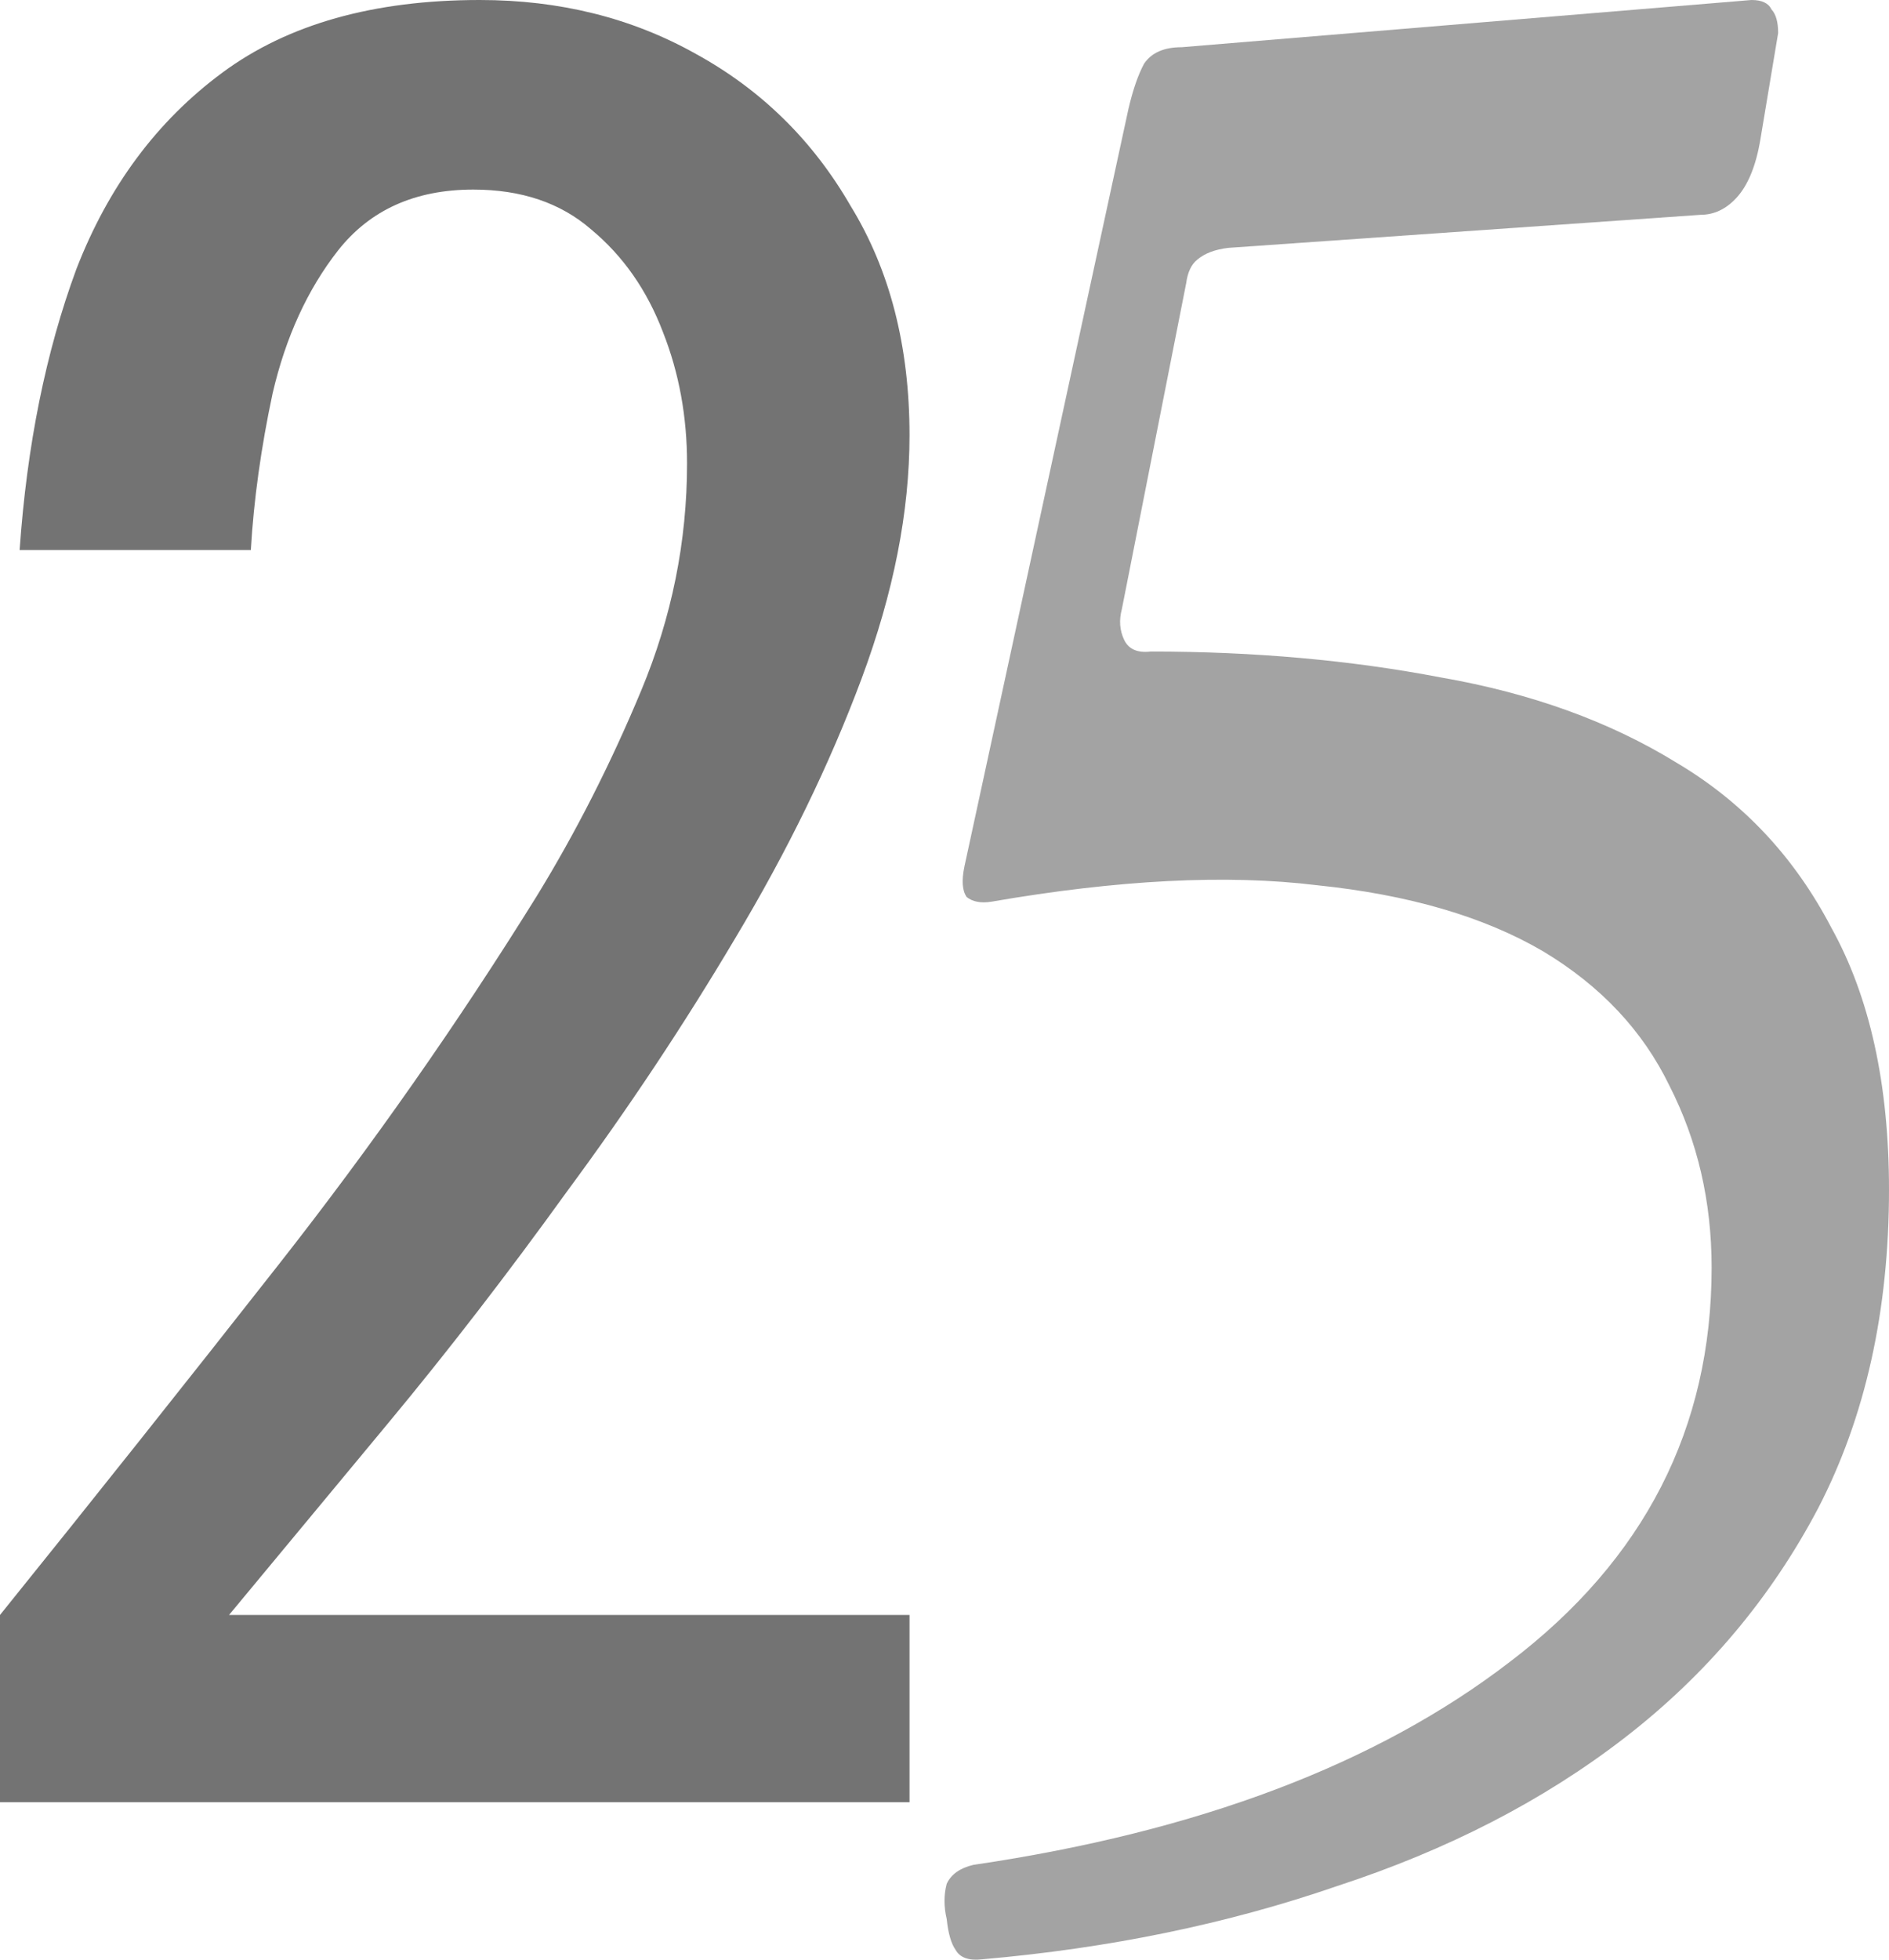 <svg width="108" height="112" viewBox="0 0 108 112" fill="none" xmlns="http://www.w3.org/2000/svg">
<path d="M55.648 106.581C68.493 104.692 78.718 100.825 86.324 94.978C94.014 89.132 97.859 81.622 97.859 72.448C97.859 68.671 97.056 65.208 95.451 62.06C93.93 58.912 91.521 56.349 88.225 54.37C84.845 52.391 80.535 51.132 75.296 50.592C70.141 49.963 63.93 50.278 56.662 51.537C56.07 51.627 55.606 51.537 55.268 51.267C55.014 50.907 54.972 50.322 55.141 49.513L64.521 6.206C64.775 5.127 65.07 4.272 65.409 3.643C65.831 3.013 66.549 2.698 67.563 2.698L100.141 0C100.732 0 101.113 0.18 101.282 0.54C101.535 0.809 101.662 1.259 101.662 1.889L100.648 7.96C100.394 9.489 99.93 10.613 99.254 11.333C98.662 11.962 97.986 12.277 97.225 12.277L70.225 14.166C69.465 14.256 68.873 14.481 68.451 14.84C68.113 15.11 67.901 15.56 67.817 16.189L64.141 34.807C63.972 35.437 64.014 36.022 64.268 36.561C64.521 37.101 65.028 37.326 65.789 37.236C71.704 37.236 77.239 37.731 82.394 38.72C87.549 39.619 92.028 41.238 95.831 43.577C99.634 45.825 102.592 48.973 104.704 53.021C106.901 56.978 108 61.97 108 67.996C108 74.921 106.648 80.993 103.944 86.209C101.239 91.336 97.563 95.698 92.915 99.296C88.268 102.893 82.775 105.727 76.437 107.795C70.183 109.954 63.422 111.348 56.155 111.978C55.394 112.067 54.887 111.888 54.634 111.438C54.38 111.078 54.211 110.493 54.127 109.684C53.958 108.964 53.958 108.29 54.127 107.66C54.38 107.121 54.887 106.761 55.648 106.581Z" fill="#737373" fill-opacity="0.66"/>
<path d="M0 103V92.299C5.321 85.7 10.641 79.011 15.962 72.234C21.282 65.456 26.187 58.456 30.676 51.233C32.921 47.576 34.916 43.652 36.662 39.461C38.408 35.27 39.281 30.945 39.281 26.486C39.281 23.81 38.823 21.313 37.909 18.995C36.994 16.587 35.623 14.625 33.794 13.109C32.048 11.593 29.803 10.835 27.06 10.835C23.735 10.835 21.157 11.994 19.328 14.313C17.583 16.542 16.336 19.262 15.588 22.473C14.922 25.594 14.507 28.581 14.341 31.435H1.122C1.538 25.46 2.619 20.11 4.365 15.383C6.193 10.657 8.978 6.911 12.719 4.147C16.46 1.382 21.365 0 27.434 0C32.006 0 36.121 1.026 39.779 3.077C43.52 5.128 46.472 8.026 48.633 11.771C50.878 15.428 52 19.797 52 24.881C52 29.25 51.086 33.887 49.257 38.792C47.428 43.697 45.017 48.646 42.024 53.64C39.114 58.545 35.914 63.361 32.422 68.087C29.014 72.813 25.605 77.228 22.197 81.33C18.788 85.432 15.754 89.088 13.094 92.299H52V103H0Z" fill="#737373"/>
</svg>
